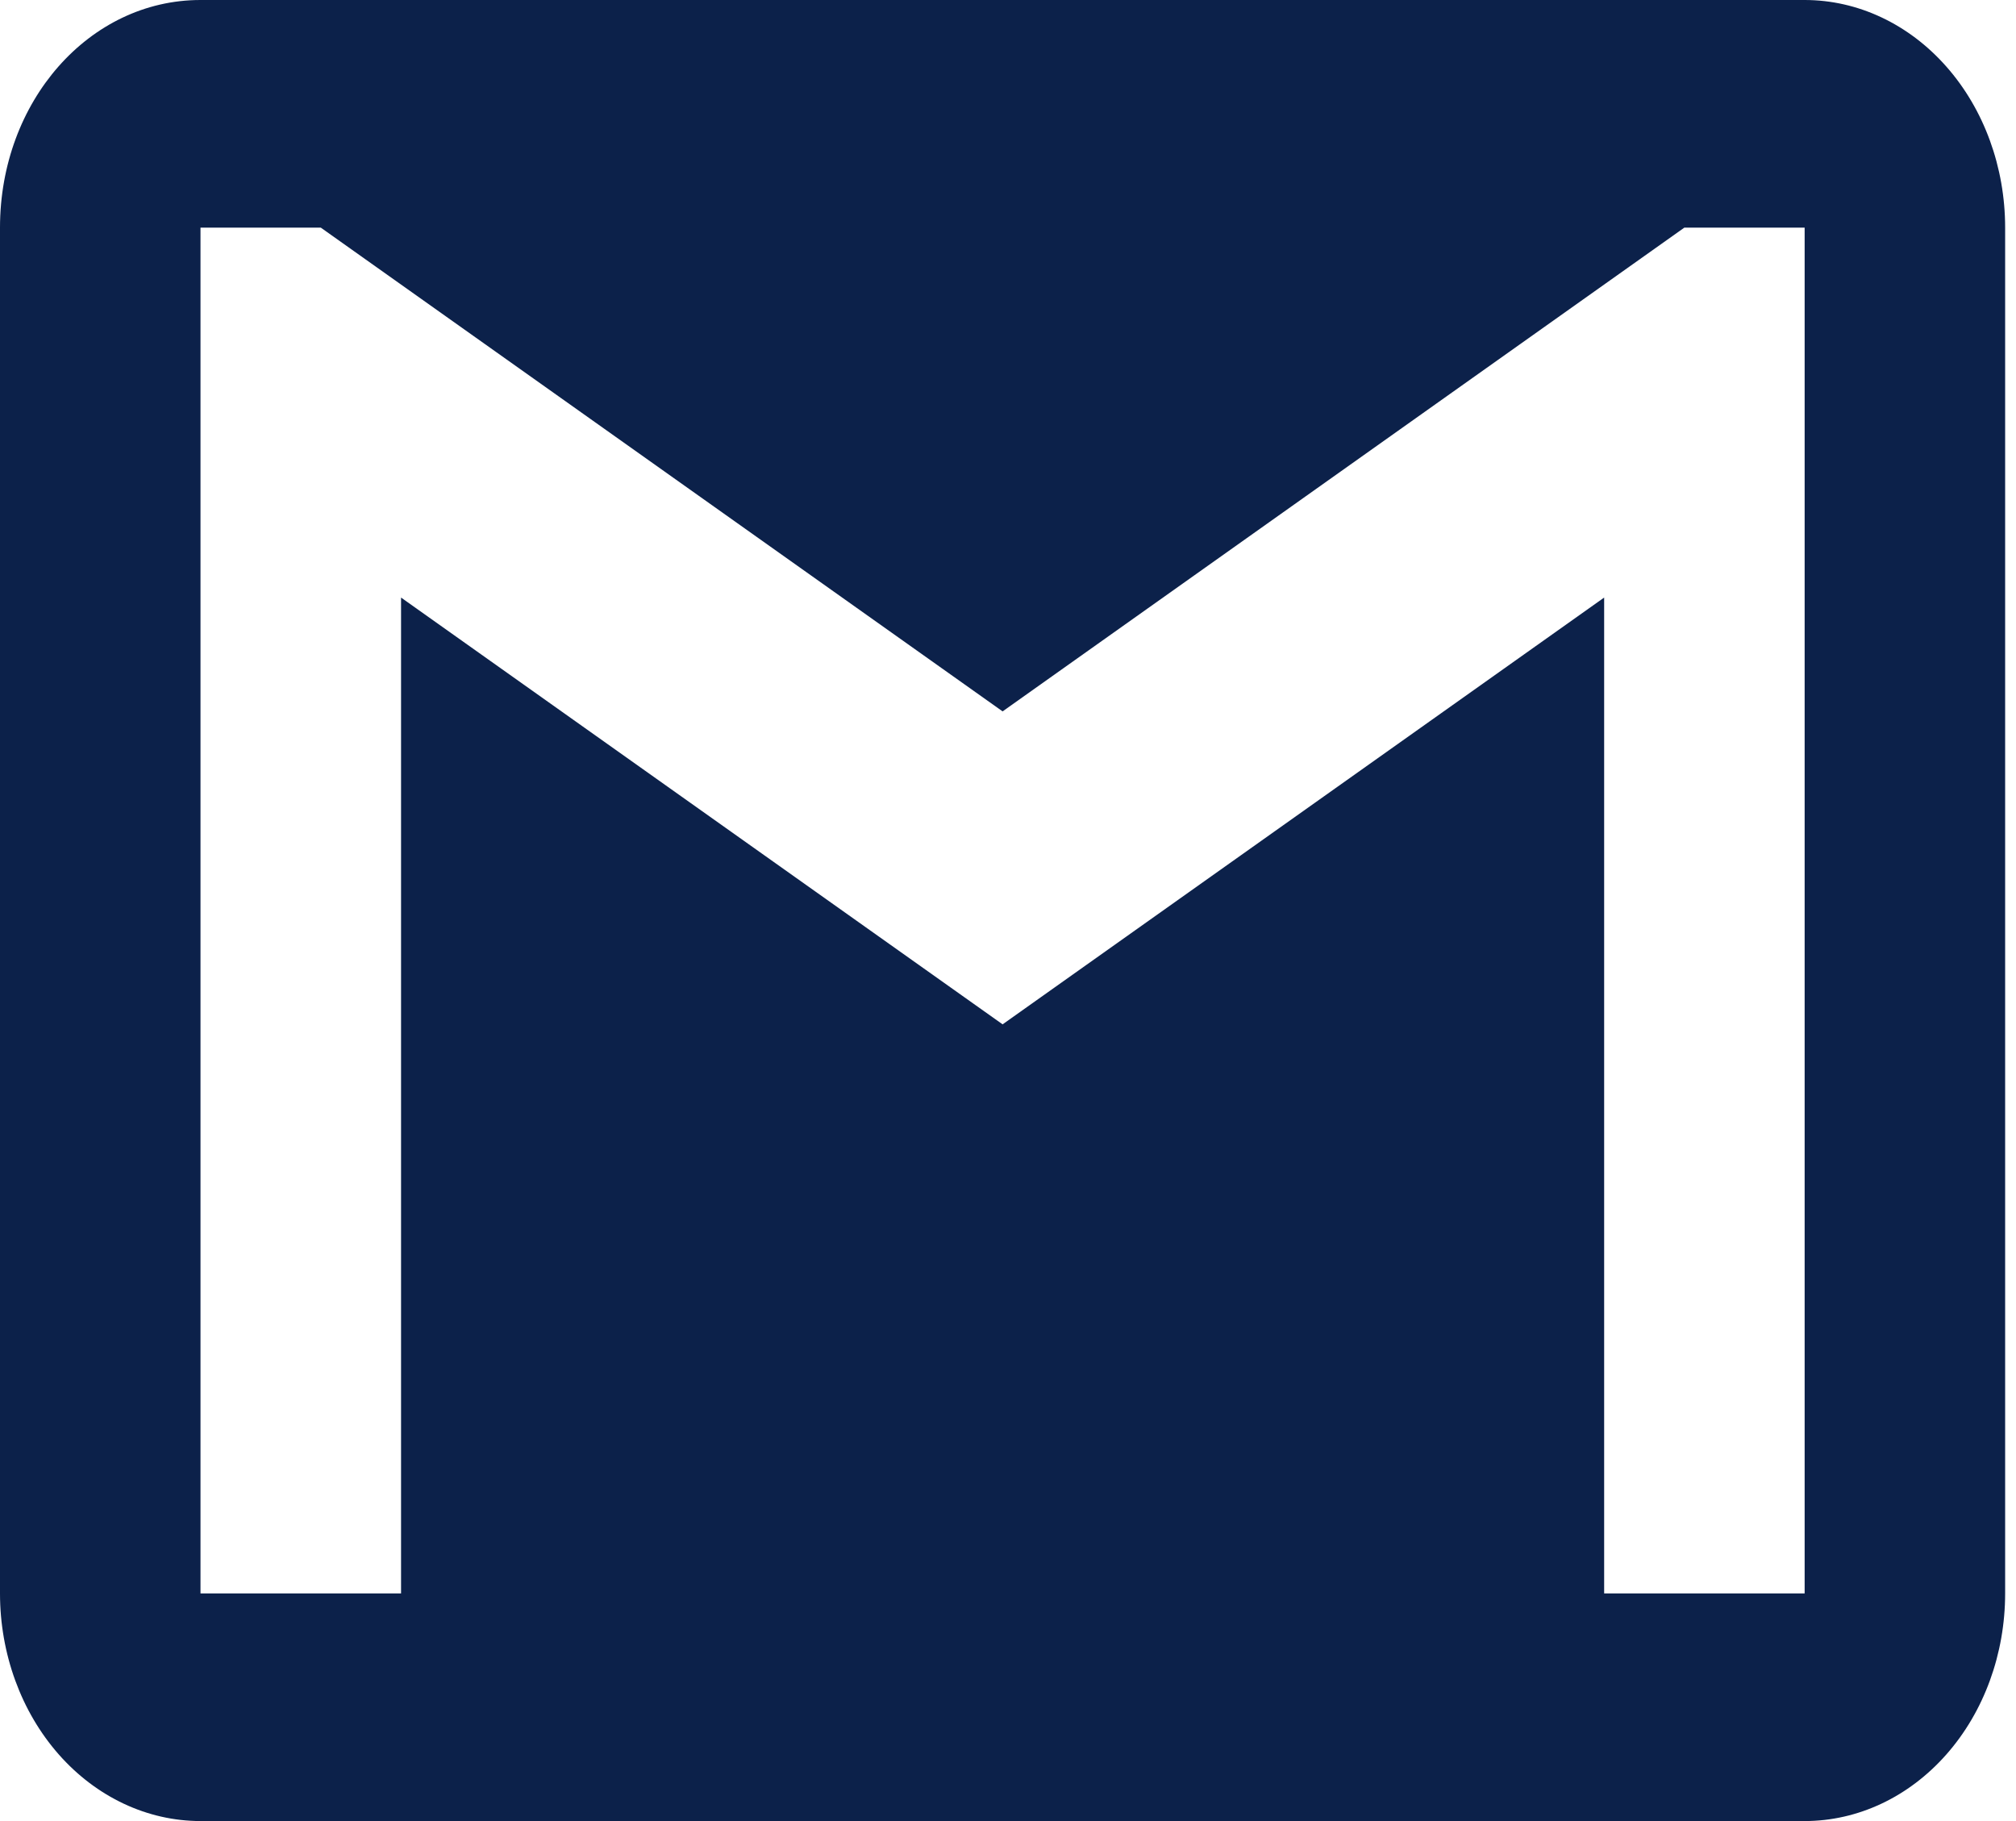 <svg width="31" height="28" viewBox="0 0 31 28" fill="none" xmlns="http://www.w3.org/2000/svg">
<path d="M27.75 24.5H24.667V9.188L15.417 15.75L6.167 9.188V24.5H3.083V3.5H4.933L15.417 10.938L25.9 3.5H27.75M27.75 0H3.083C1.372 0 0 1.558 0 3.5V24.5C0 25.428 0.325 26.319 0.903 26.975C1.481 27.631 2.266 28 3.083 28H27.75C28.568 28 29.352 27.631 29.93 26.975C30.509 26.319 30.833 25.428 30.833 24.5V3.5C30.833 2.572 30.509 1.681 29.93 1.025C29.352 0.369 28.568 0 27.75 0Z" fill="#0C214A"/>
</svg>

